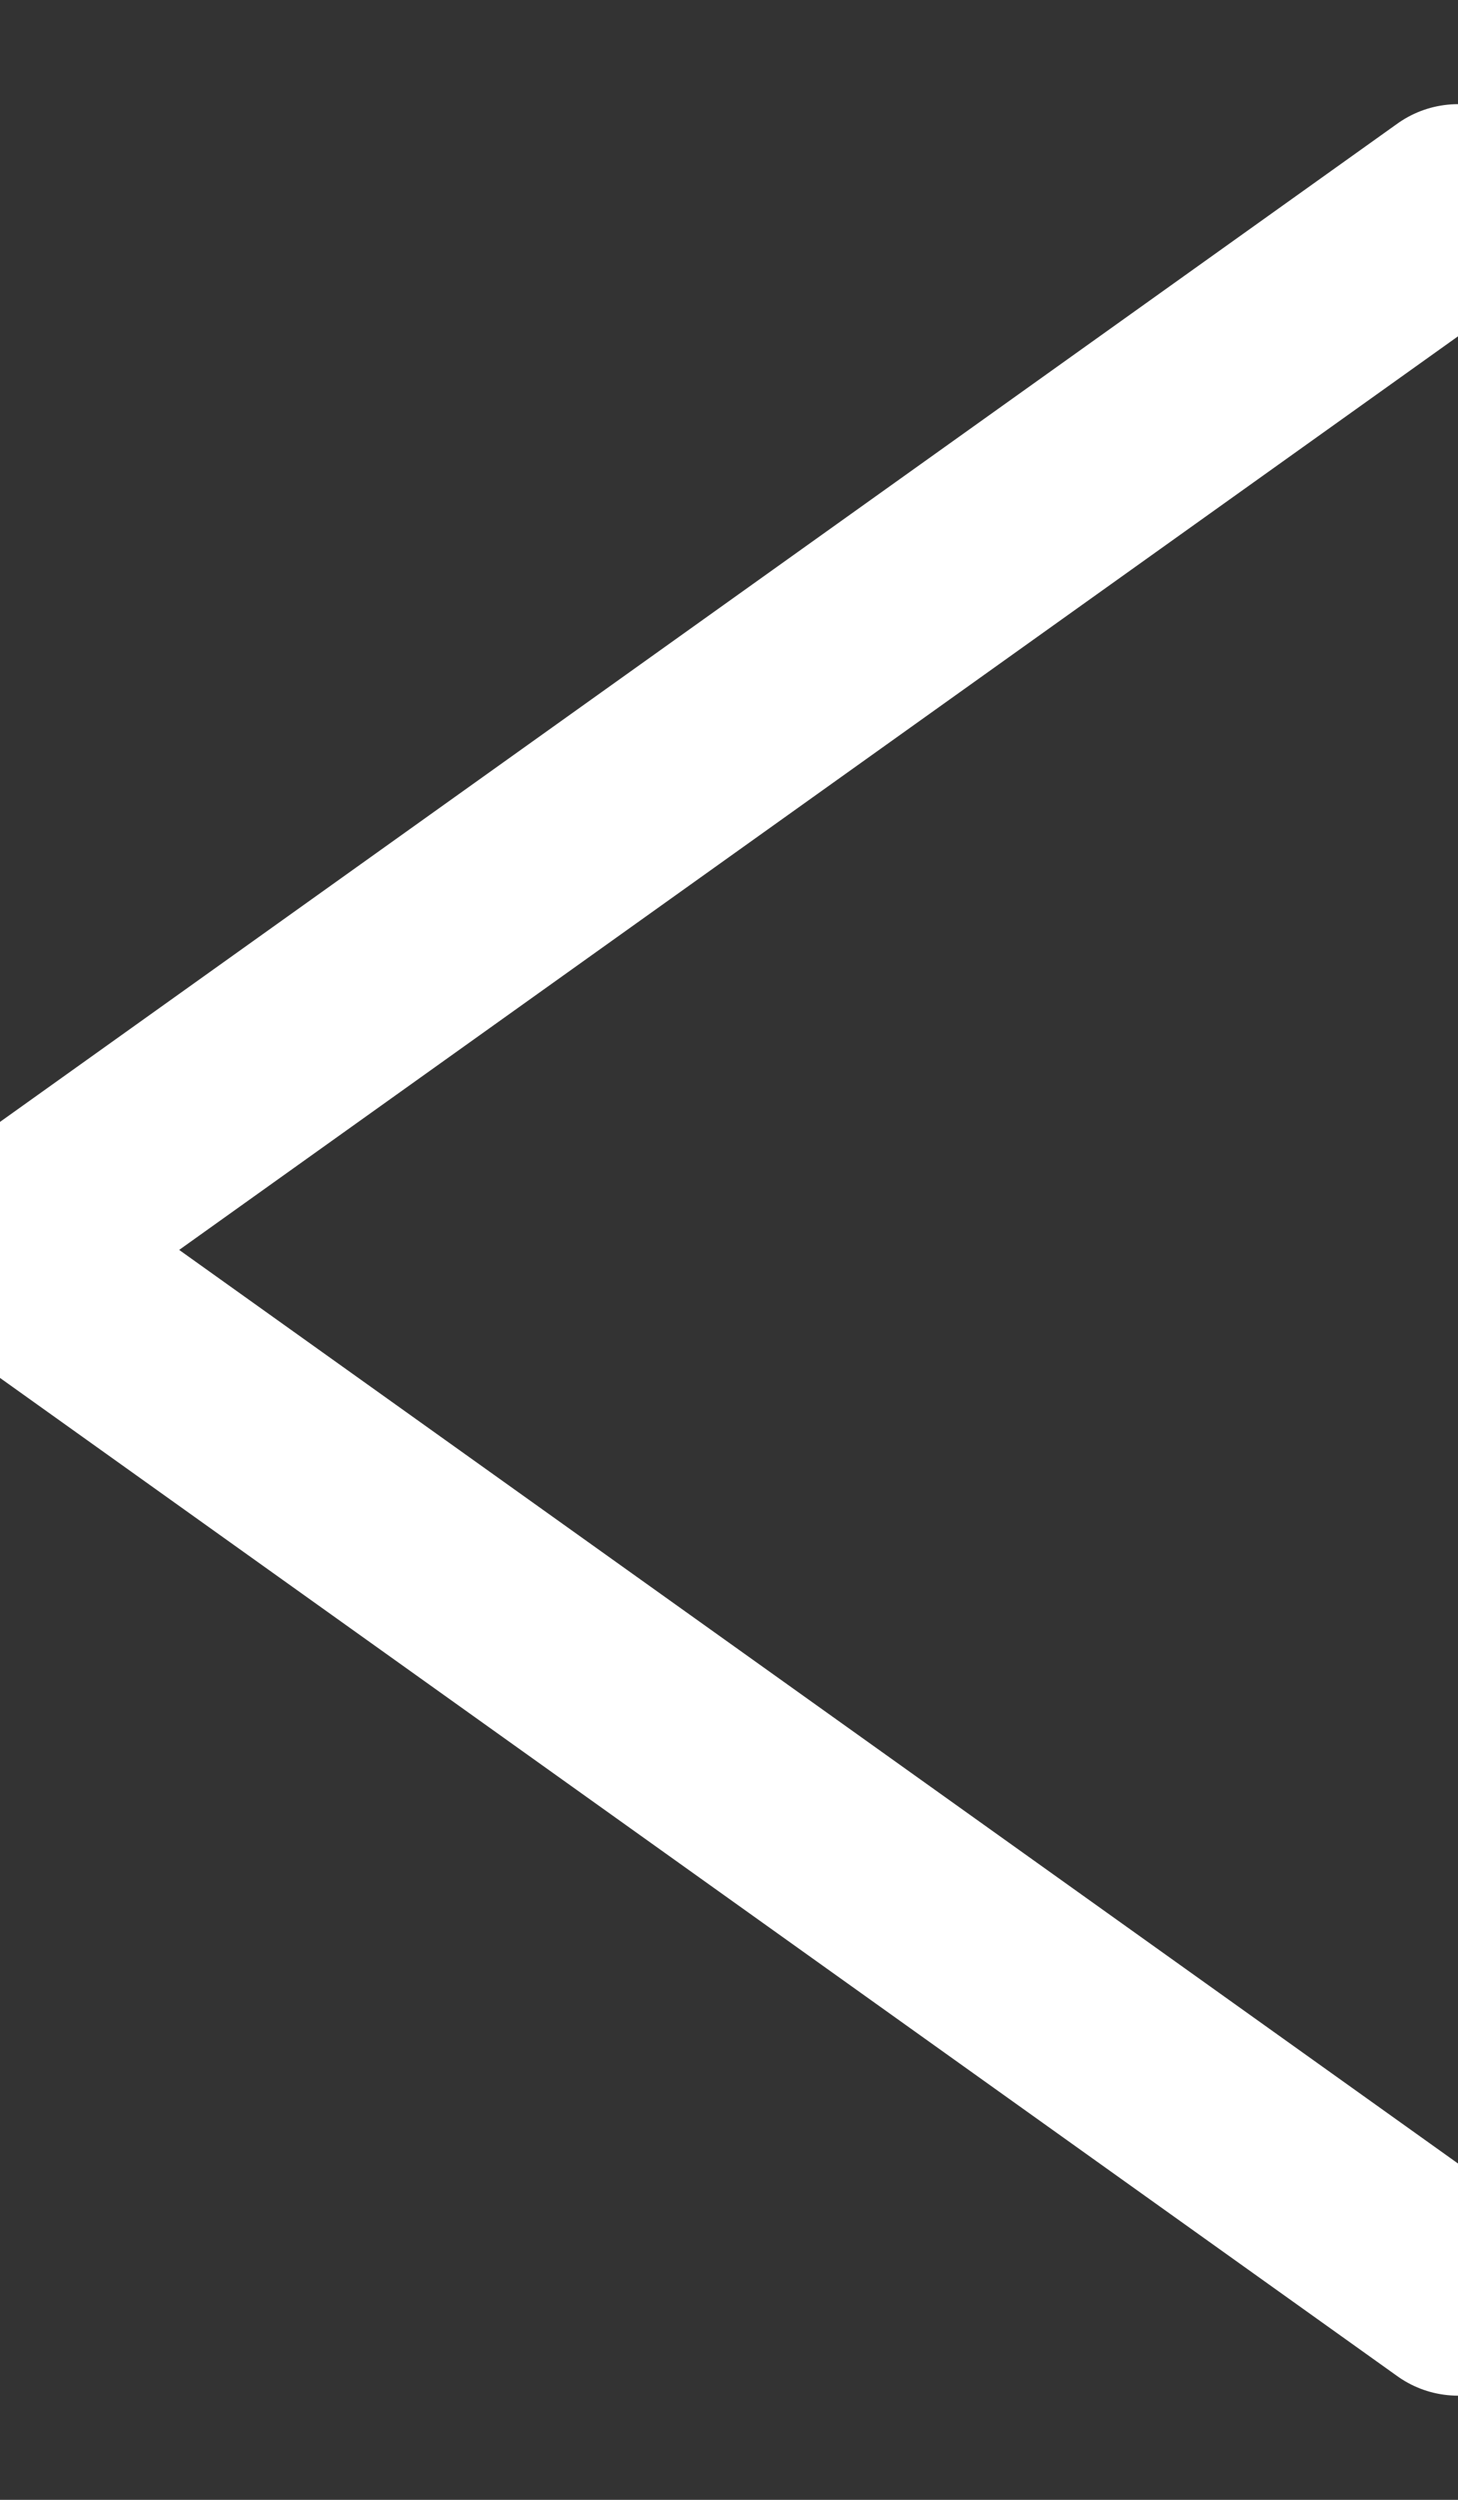 <svg width="7" height="12" viewBox="0 0 7 12" xmlns="http://www.w3.org/2000/svg"><rect x="0" y="0" width="7" height="12" fill="#333333" stroke="none"/><title>Path 2</title><path stroke="#FFF" d="M7 11L0 6l7-5" fill="none" fill-rule="evenodd" stroke-linecap="round" stroke-linejoin="round"/></svg>